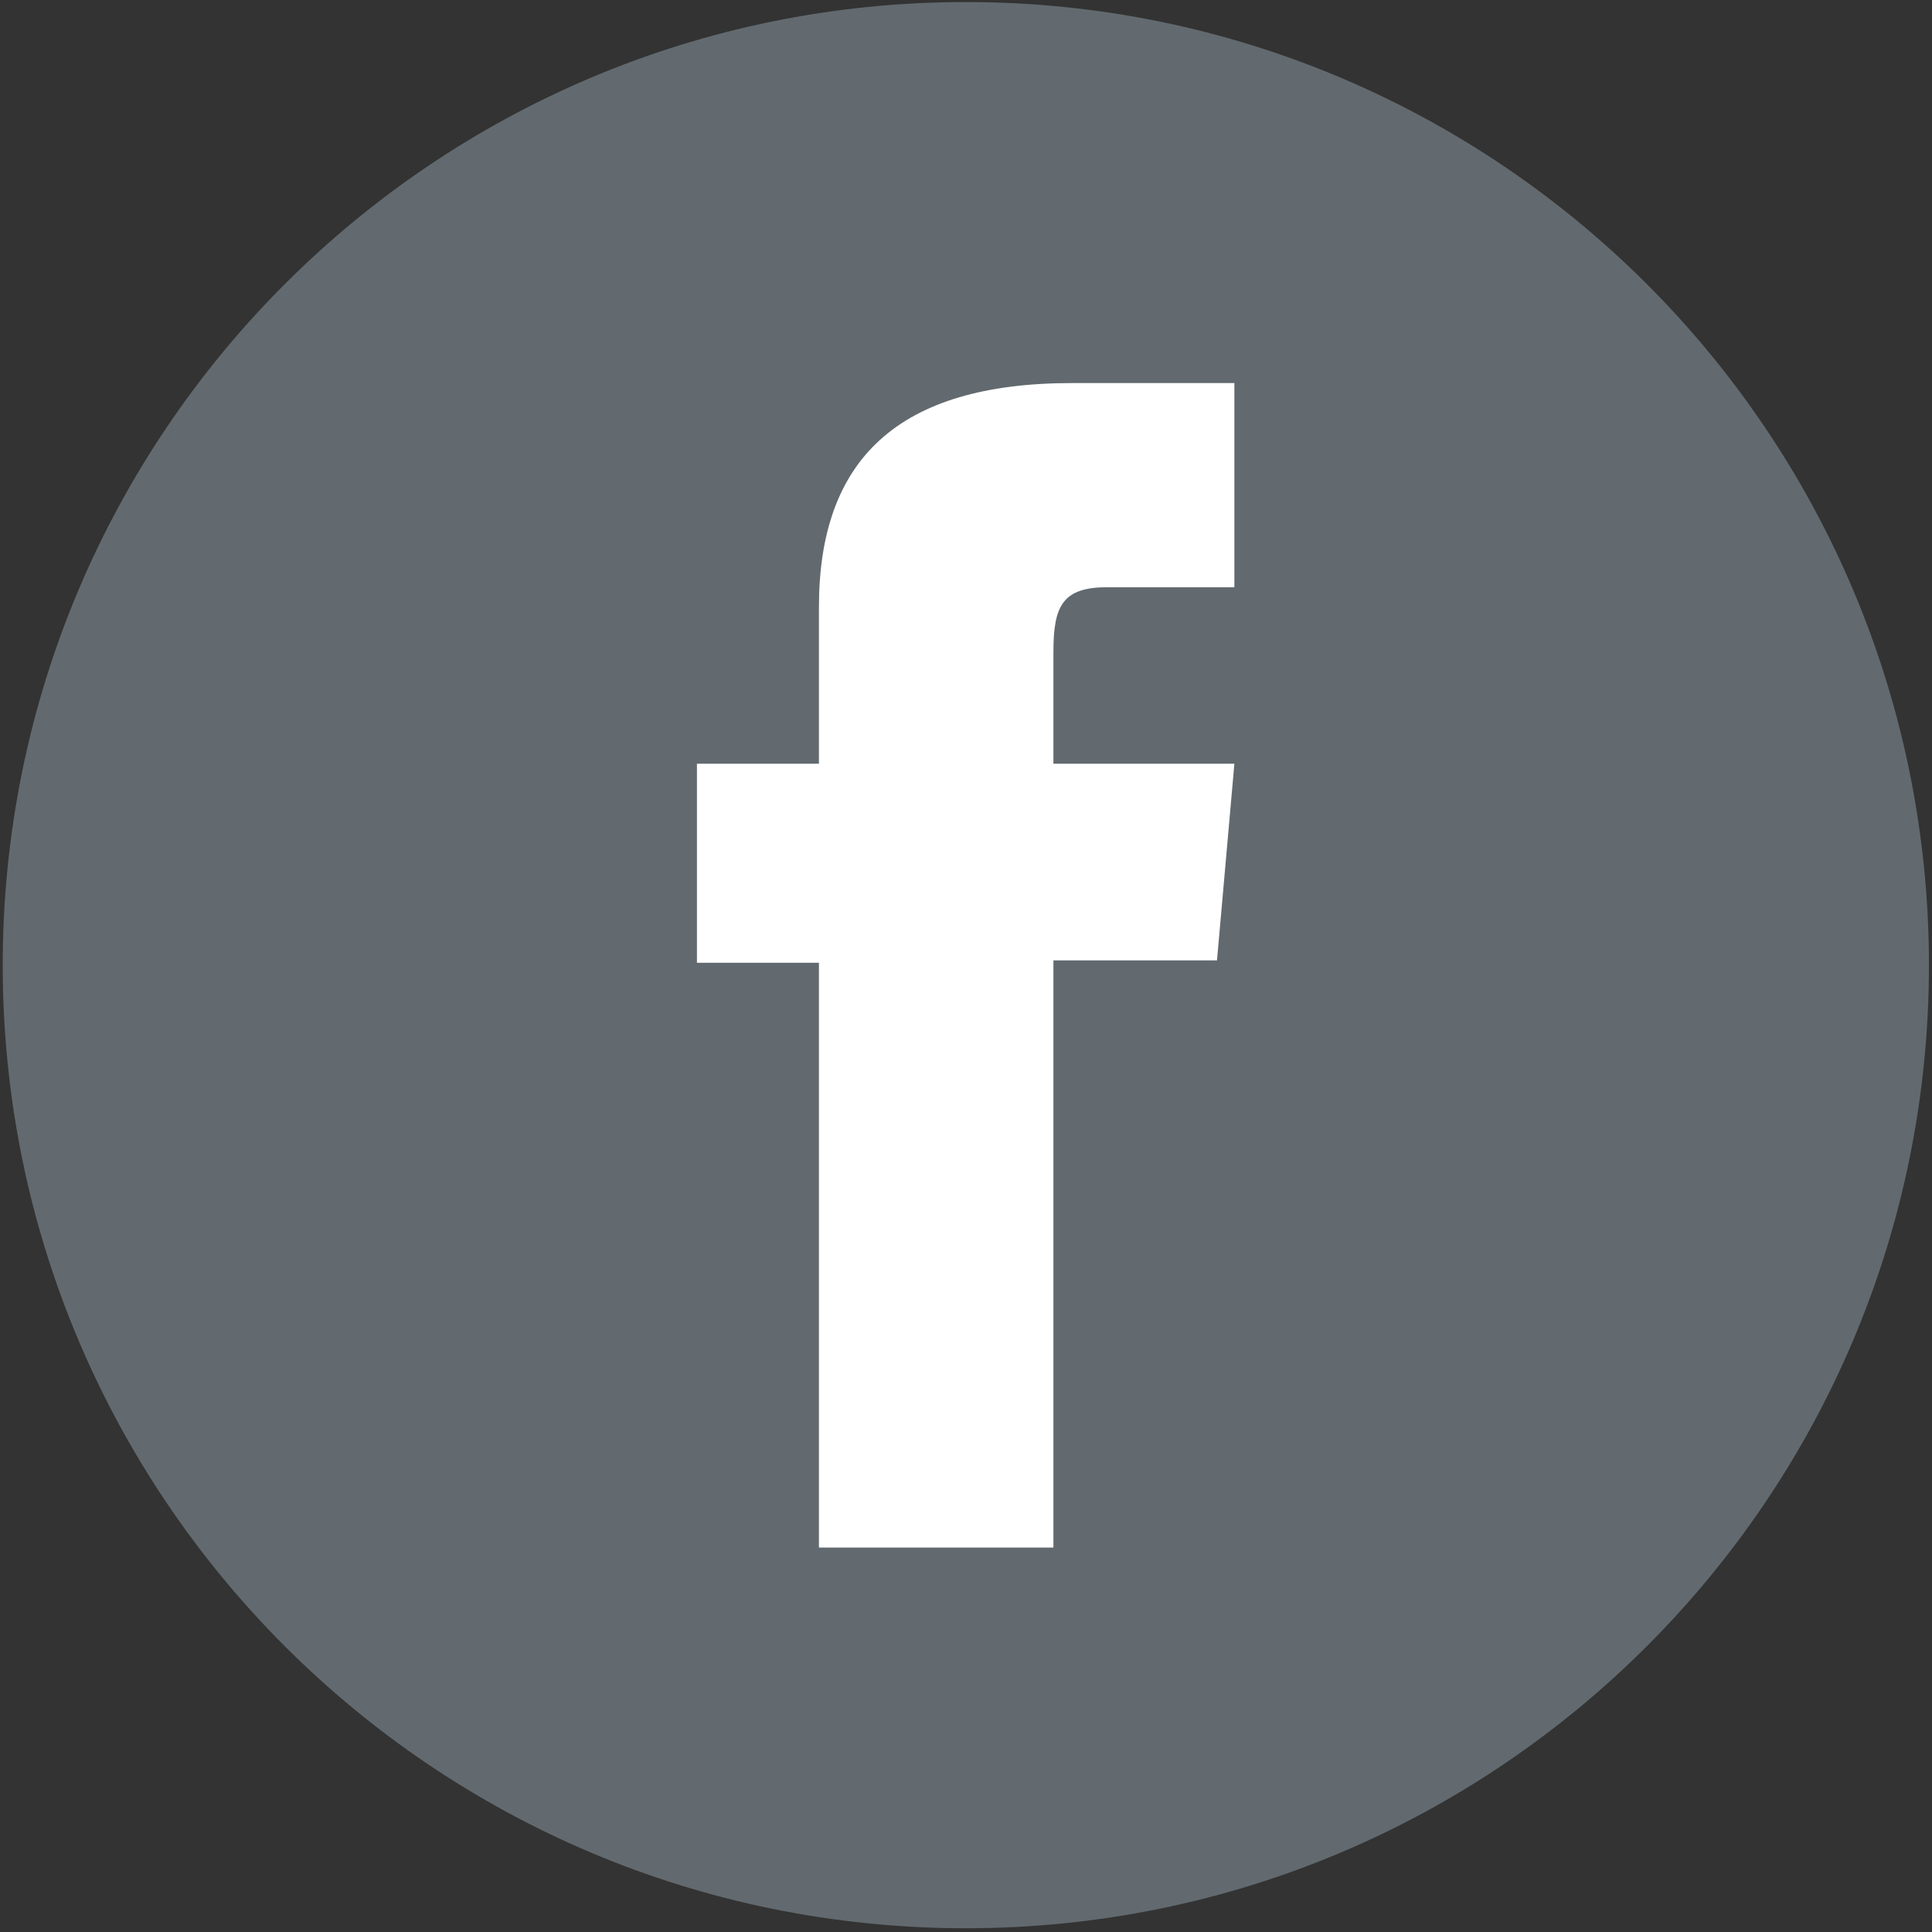 <?xml version="1.0" encoding="utf-8"?>
<!-- Generator: Adobe Illustrator 24.1.3, SVG Export Plug-In . SVG Version: 6.00 Build 0)  -->
<svg version="1.1" id="Calque_1" xmlns="http://www.w3.org/2000/svg" xmlns:xlink="http://www.w3.org/1999/xlink" x="0px" y="0px"
	 viewBox="0 0 56.69 56.69" style="enable-background:new 0 0 56.69 56.69;" xml:space="preserve">
<rect x="0" y="0" width="56.69" height="56.69" fill="#333333" stroke="none"/>
<style type="text/css">
	.st0{fill:#626A6F;}
	.st1{fill:#FFFFFF;}
</style>
<g id="XMLID_1693_">
	<path id="XMLID_1695_" class="st0" d="M28.34,56.58L28.34,56.58c-15.61,0-28.26-12.65-28.26-28.26v0
		c0-15.61,12.65-28.26,28.26-28.26h0c15.61,0,28.26,12.65,28.26,28.26v0C56.6,43.93,43.95,56.58,28.34,56.58z"/>
	<path id="XMLID_1694_" class="st1" d="M24.03,45.41h6.88V28.18h4.8l0.51-5.77h-5.31c0,0,0-2.15,0-3.28c0-1.36,0.27-1.9,1.59-1.9
		c1.06,0,3.72,0,3.72,0v-5.99c0,0-3.92,0-4.76,0c-5.12,0-7.43,2.25-7.43,6.57c0,3.76,0,4.6,0,4.6h-3.58v5.84h3.58V45.41z"/>
</g>
</svg>
